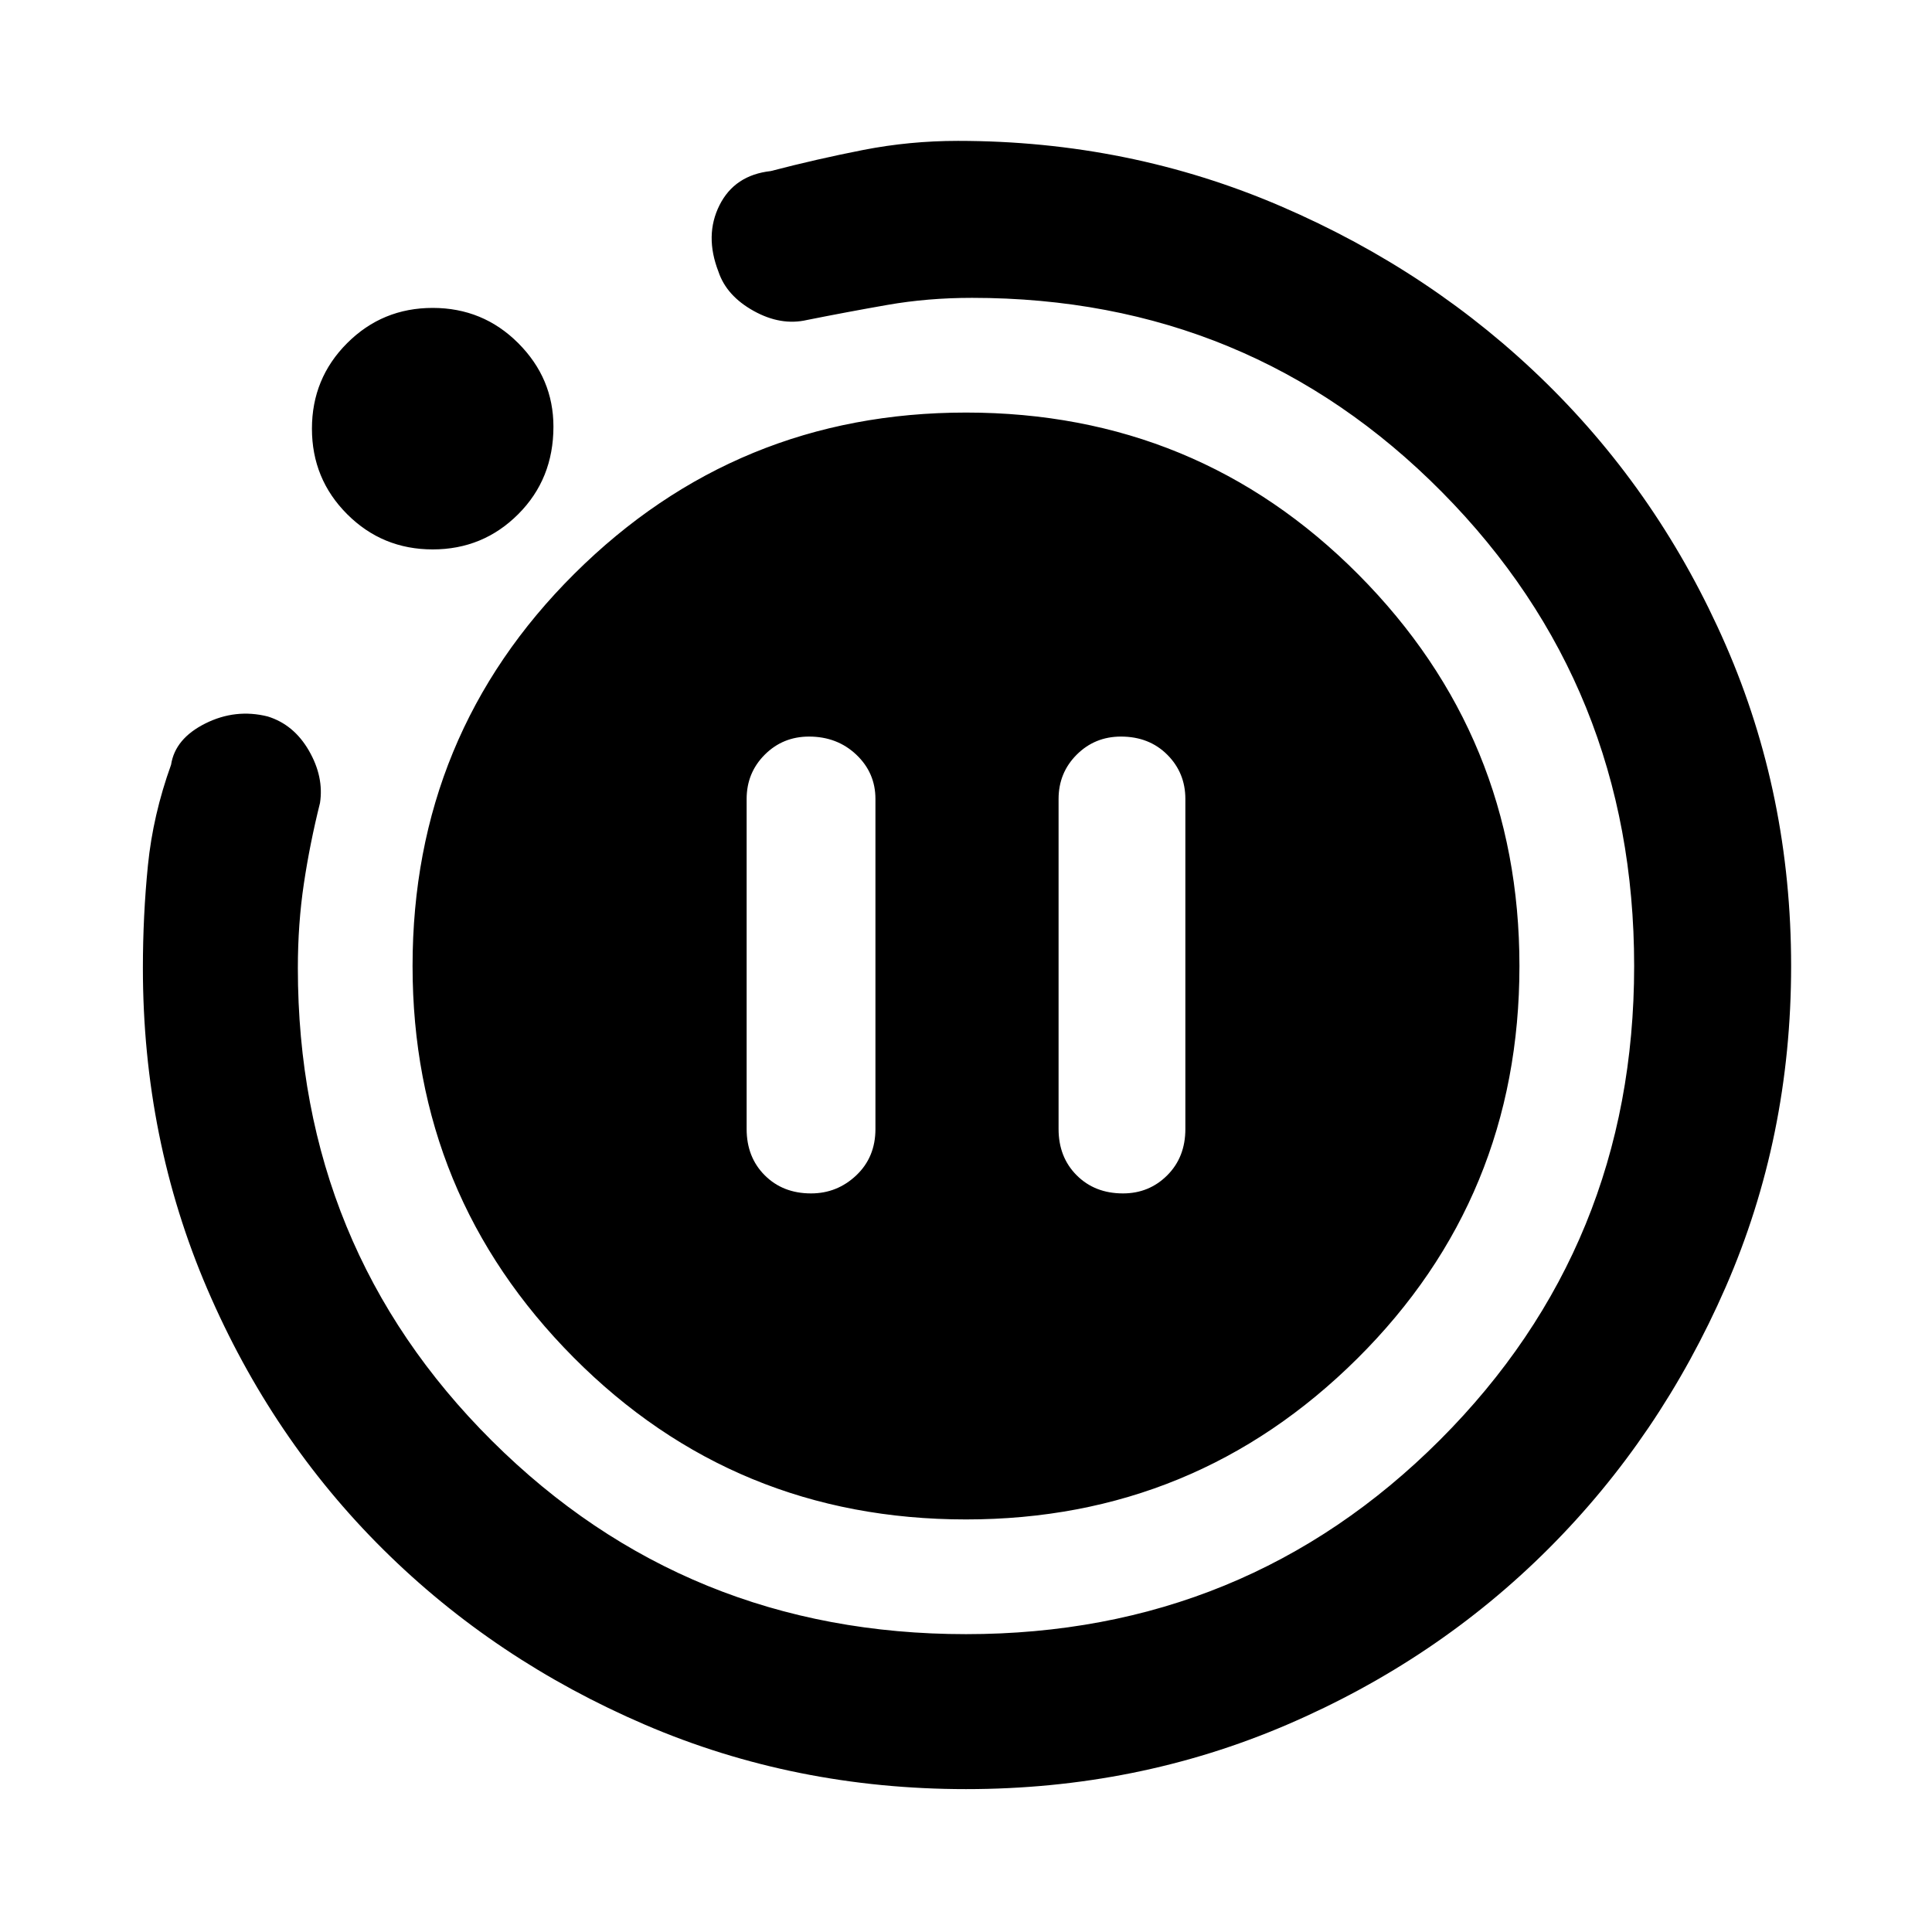 <svg xmlns="http://www.w3.org/2000/svg" height="48" width="48"><path d="M20.15 29.65q.65 0 1.125-.45t.475-1.15v-8.2q0-.65-.475-1.1-.475-.45-1.175-.45-.65 0-1.1.45-.45.45-.45 1.1v8.2q0 .7.45 1.15.45.45 1.15.45Zm7.75 0q.65 0 1.1-.45.45-.45.45-1.15v-8.2q0-.65-.45-1.1-.45-.45-1.15-.45-.65 0-1.1.45-.45.45-.45 1.1v8.2q0 .7.45 1.15.45.45 1.15.45ZM24 44.45q-4.25 0-7.975-1.6-3.725-1.6-6.5-4.35-2.775-2.75-4.375-6.475-1.6-3.725-1.6-7.975 0-1.3.125-2.55.125-1.25.575-2.5.1-.65.85-1.025.75-.375 1.55-.175.65.2 1.025.85.375.65.275 1.3-.25 1-.4 2-.15 1-.15 2.1 0 6.95 4.825 11.75T24 40.6q6.95 0 11.775-4.825T40.6 24q0-6.95-4.775-11.775T24.15 7.4q-1.1 0-2.1.175t-2 .375q-.65.15-1.325-.225-.675-.375-.875-.975-.35-.9.025-1.65.375-.75 1.275-.85 1.15-.3 2.3-.525Q22.6 3.5 23.8 3.5q4.25 0 8.025 1.625 3.775 1.625 6.6 4.4 2.825 2.775 4.45 6.5T44.5 24q0 4.25-1.625 7.975-1.625 3.725-4.4 6.5-2.775 2.775-6.5 4.375T24 44.45Zm-13.25-30.8q-1.25 0-2.125-.875T7.75 10.65q0-1.25.875-2.125t2.125-.875q1.25 0 2.125.875t.875 2.075q0 1.3-.875 2.175-.875.875-2.125.875ZM24 37.75q-5.75 0-9.75-4.025t-4-9.725q0-5.75 4.025-9.75t9.725-4q5.75 0 9.75 4.025t4 9.725q0 5.75-4.025 9.75t-9.725 4Z"/></svg>